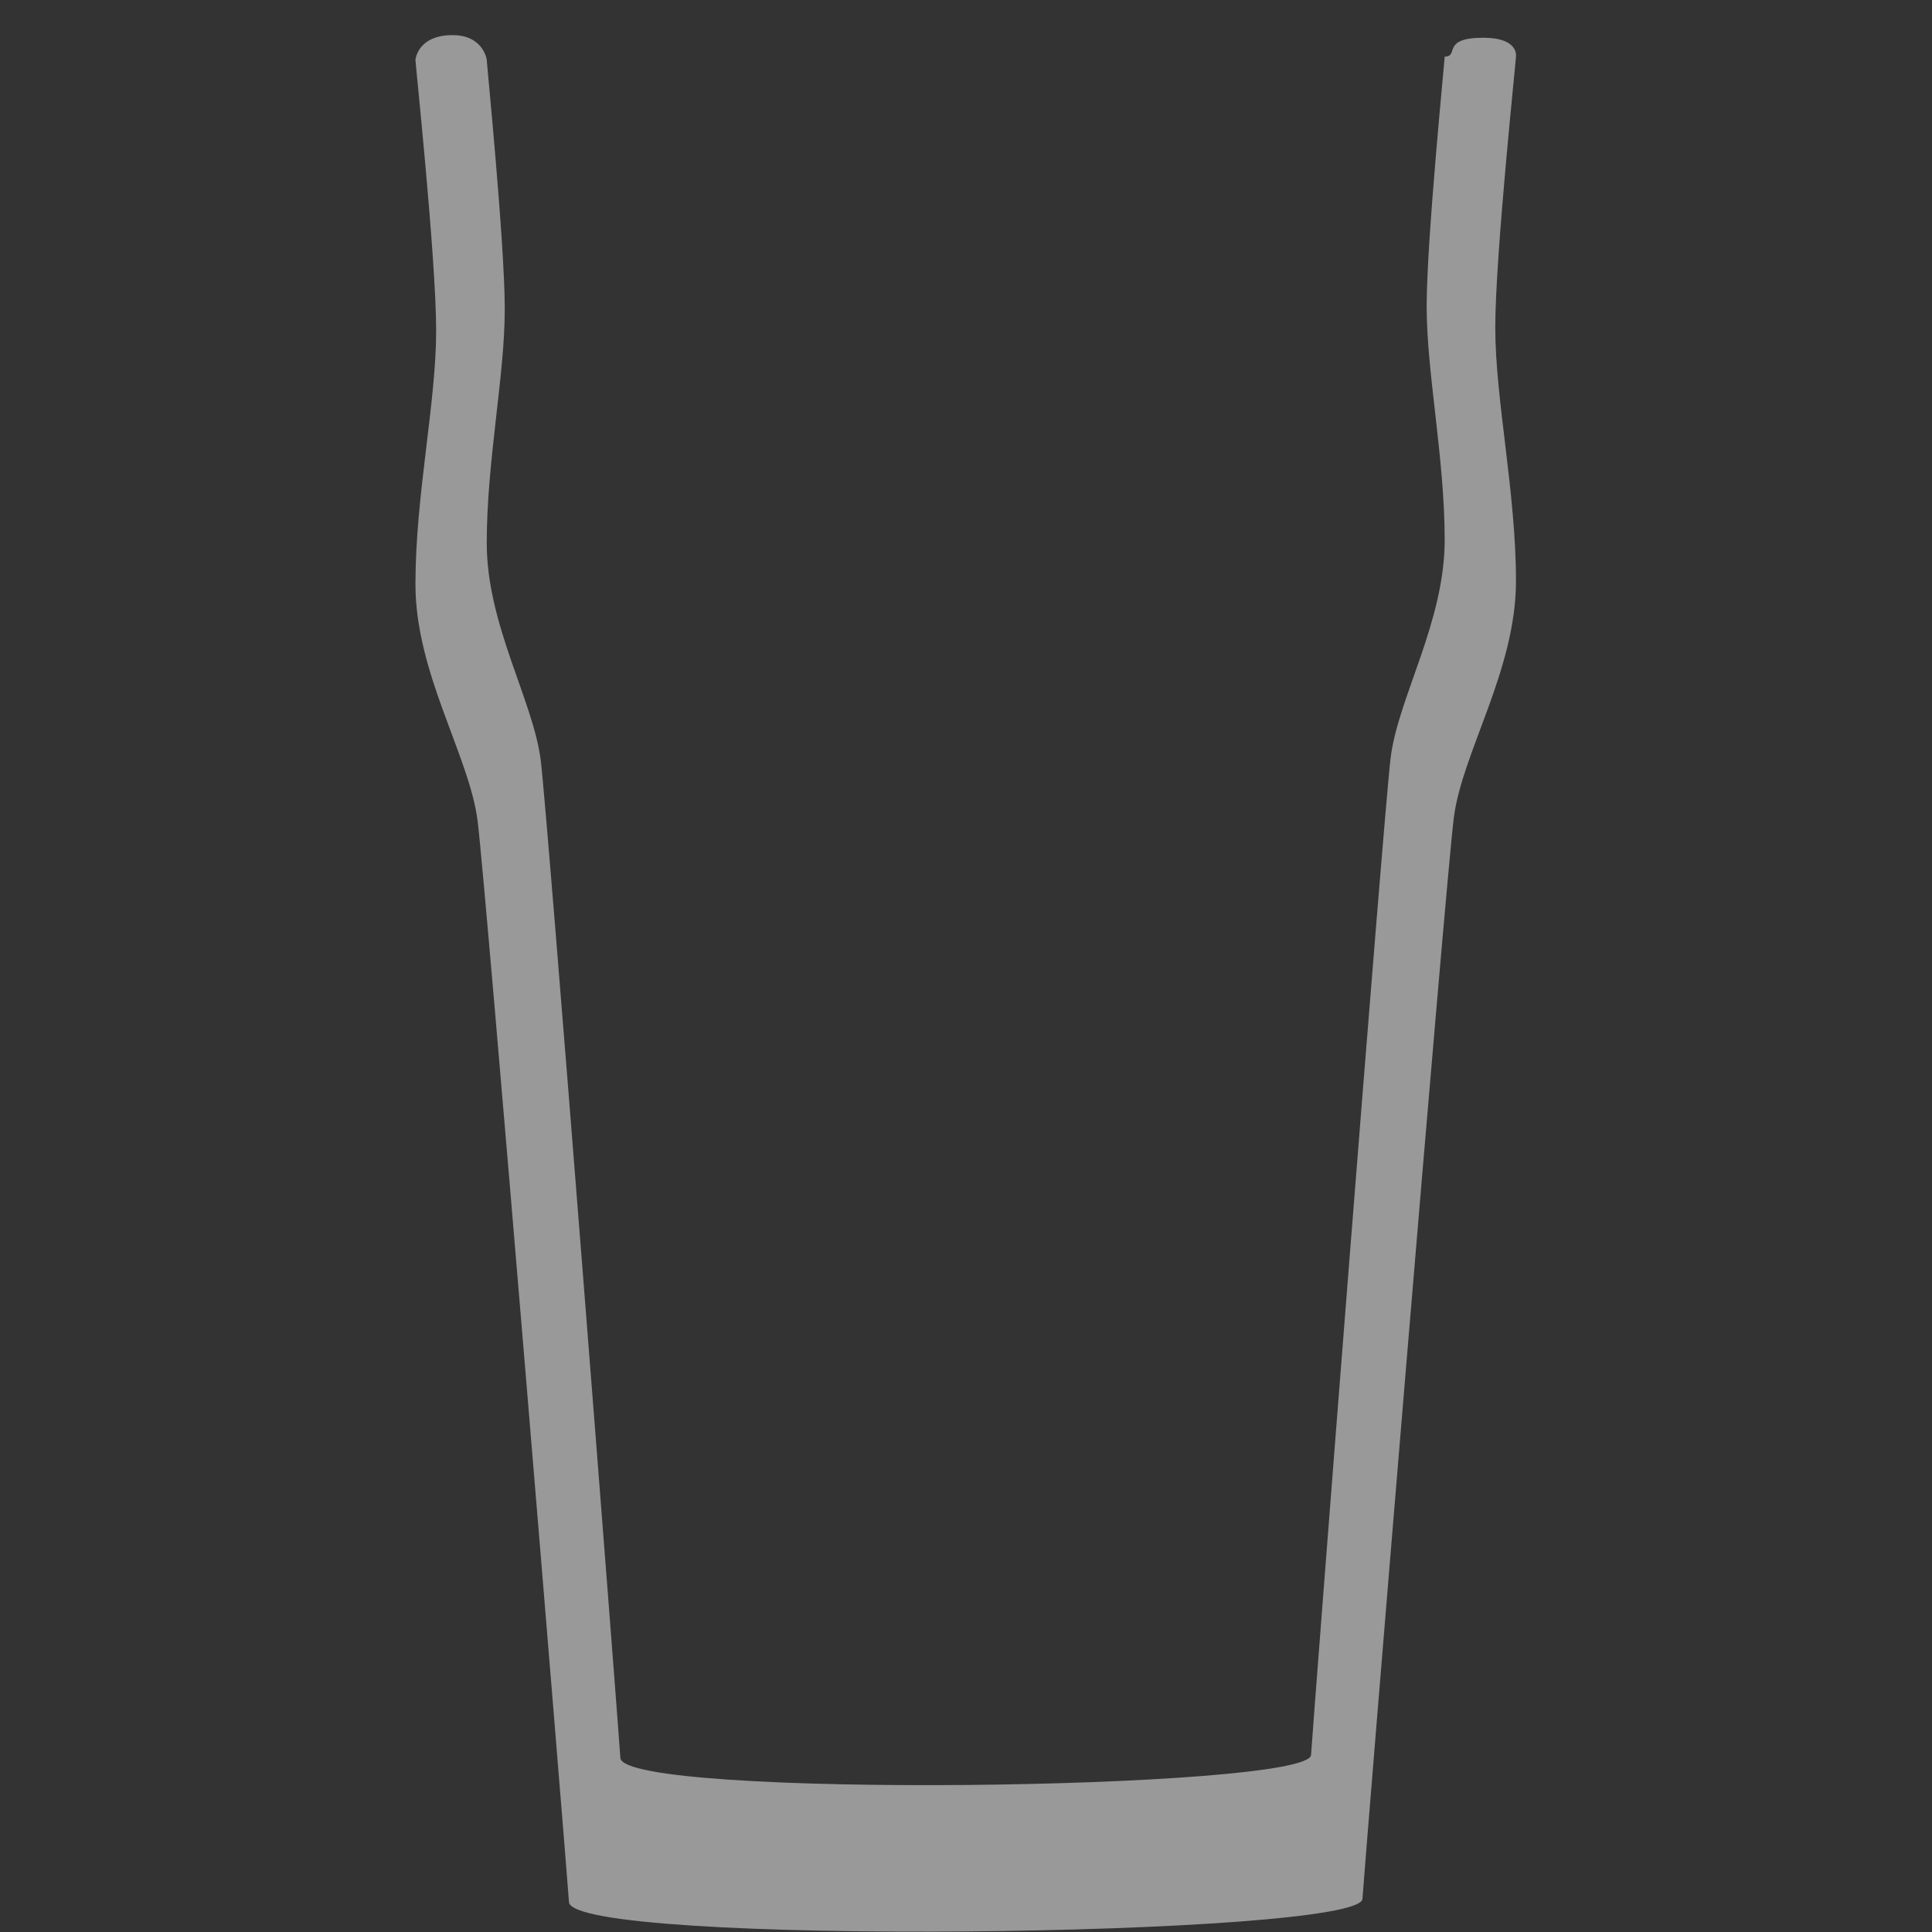 <?xml version="1.0" encoding="UTF-8" standalone="no"?>
<!DOCTYPE svg PUBLIC "-//W3C//DTD SVG 1.1//EN" "http://www.w3.org/Graphics/SVG/1.1/DTD/svg11.dtd">
<svg width="100%" height="100%" viewBox="0 0 1024 1024" version="1.1" xmlns="http://www.w3.org/2000/svg" xmlns:xlink="http://www.w3.org/1999/xlink" xml:space="preserve" xmlns:serif="http://www.serif.com/" style="fill-rule:evenodd;clip-rule:evenodd;stroke-linejoin:round;stroke-miterlimit:2;">
    <rect x="0" y="0" width="1024" height="1024" fill="#333333" stroke="none"/>
    <g transform="matrix(1,0,0,1,-1086,0)">
        <g id="glass" transform="matrix(0.948,0,0,0.948,1018.68,31.289)">
            <rect x="71" y="-33" width="1080" height="1080" style="fill:none;"/>
            <g transform="matrix(1.092,0,0,1.092,-1134.08,-36.305)">
                <path d="M1843.18,32.027C1850.91,32.015 1841.15,22.347 1863.02,22.345C1881.45,22.343 1879.71,32.004 1879.73,32.034C1879.91,32.323 1869.13,133.592 1869.13,170.689C1869.13,207.787 1879.73,254.965 1879.73,300.514C1879.73,346.062 1852.21,388.23 1847.93,421.506C1843.65,454.782 1802.67,952.898 1801.12,975.246C1799.78,994.677 1396.45,999.69 1394.88,976.876C1393.33,954.529 1352.35,456.412 1348.07,423.136C1343.79,389.86 1316.27,347.692 1316.27,302.144C1316.27,256.595 1326.87,209.417 1326.87,172.32C1326.87,135.222 1316.09,33.953 1316.27,33.664C1316.3,33.63 1317.24,21.015 1335.3,20.998C1350.93,20.983 1352.79,33.51 1352.77,33.534C1352.61,33.8 1362,127.158 1362,161.357C1362,195.557 1352.77,239.049 1352.77,281.039C1352.77,323.028 1376.72,361.903 1380.45,392.579C1384.17,423.255 1419.85,882.456 1421.19,903.057C1422.57,924.09 1773.64,919.468 1774.81,901.555C1776.15,880.953 1811.83,421.752 1815.55,391.076C1819.28,360.4 1843.23,321.526 1843.23,279.536C1843.23,237.546 1834,194.054 1834,159.854C1834,125.655 1843.39,32.298 1843.23,32.031C1843.23,32.03 1843.21,32.028 1843.18,32.027Z" style="fill:white;fill-opacity:0.5;"/>
            </g>
        </g>
    </g>
</svg>
